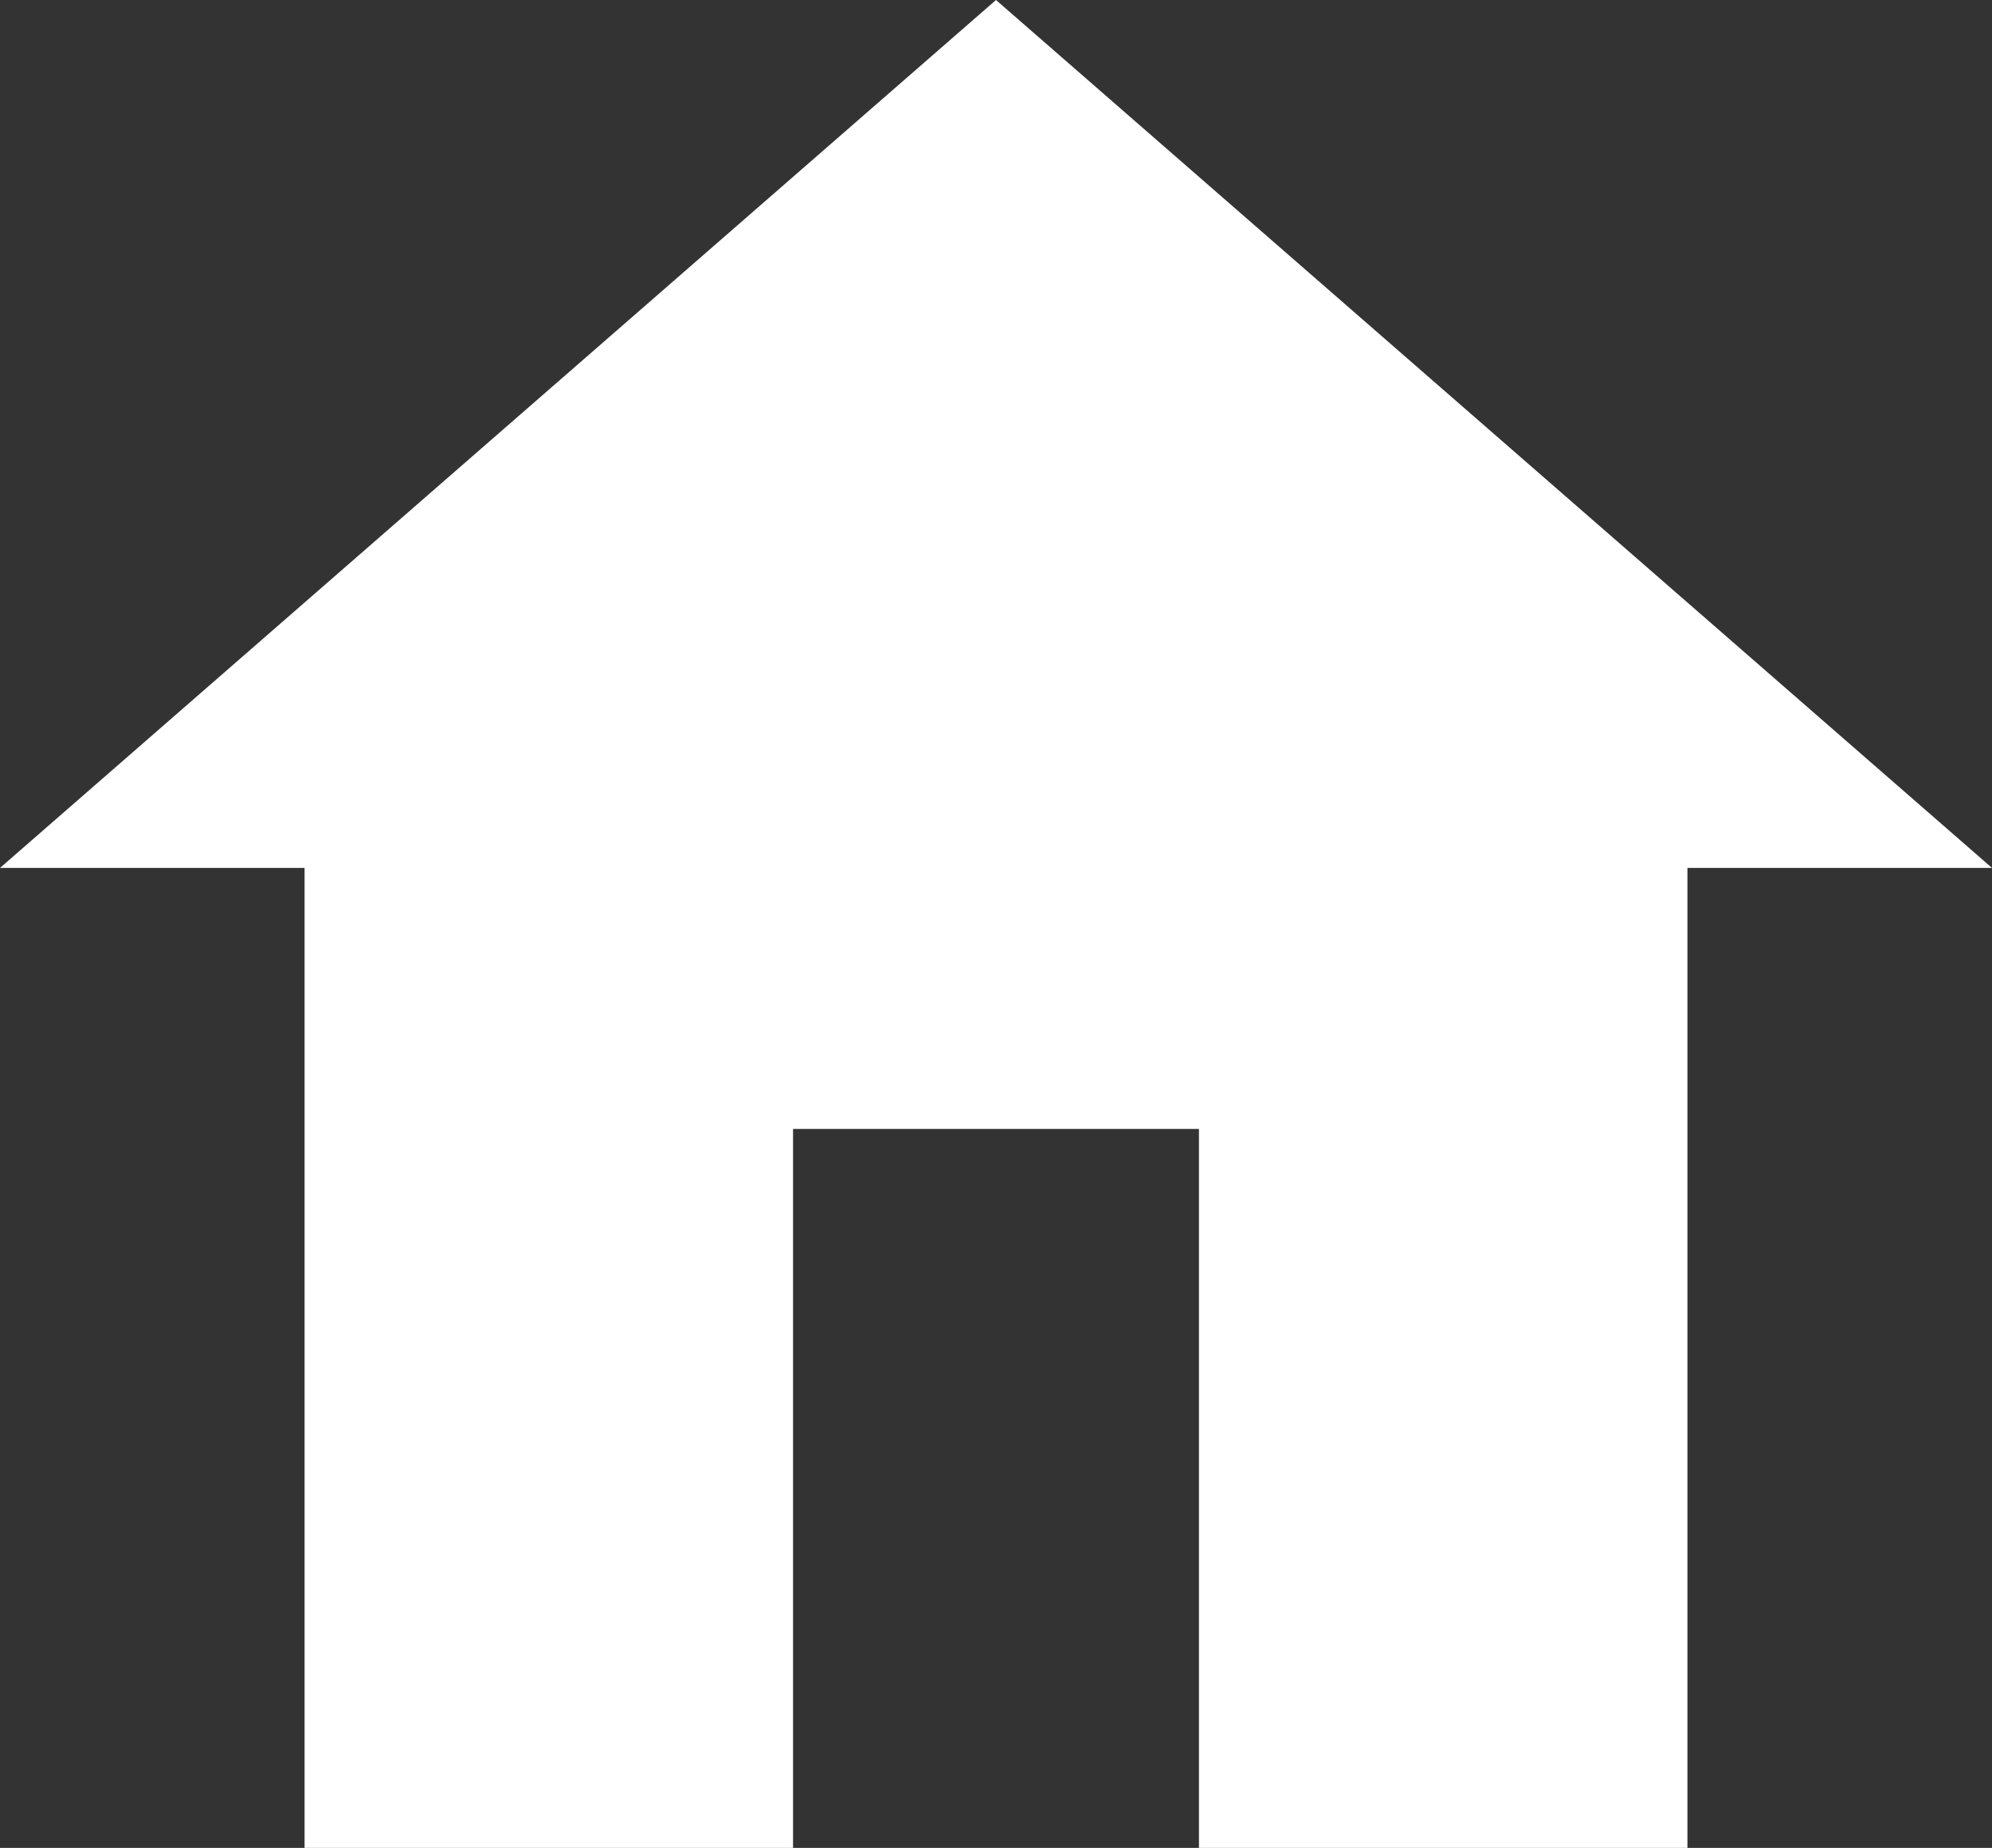 <svg id="Layer_1" data-name="Layer 1" xmlns="http://www.w3.org/2000/svg" viewBox="0 0 69 64"><rect x="0" y="0" width="69" height="64" fill="#333333" stroke="none"/><defs><style>.cls-1{fill:#fff;}</style></defs><title>Better Better_counter_house</title><polygon class="cls-1" points="34.5 0 0 30.06 10.55 30.06 10.55 64 27.47 64 27.47 39.1 41.53 39.1 41.53 64 58.45 64 58.45 30.06 69 30.06 34.5 0"/></svg>